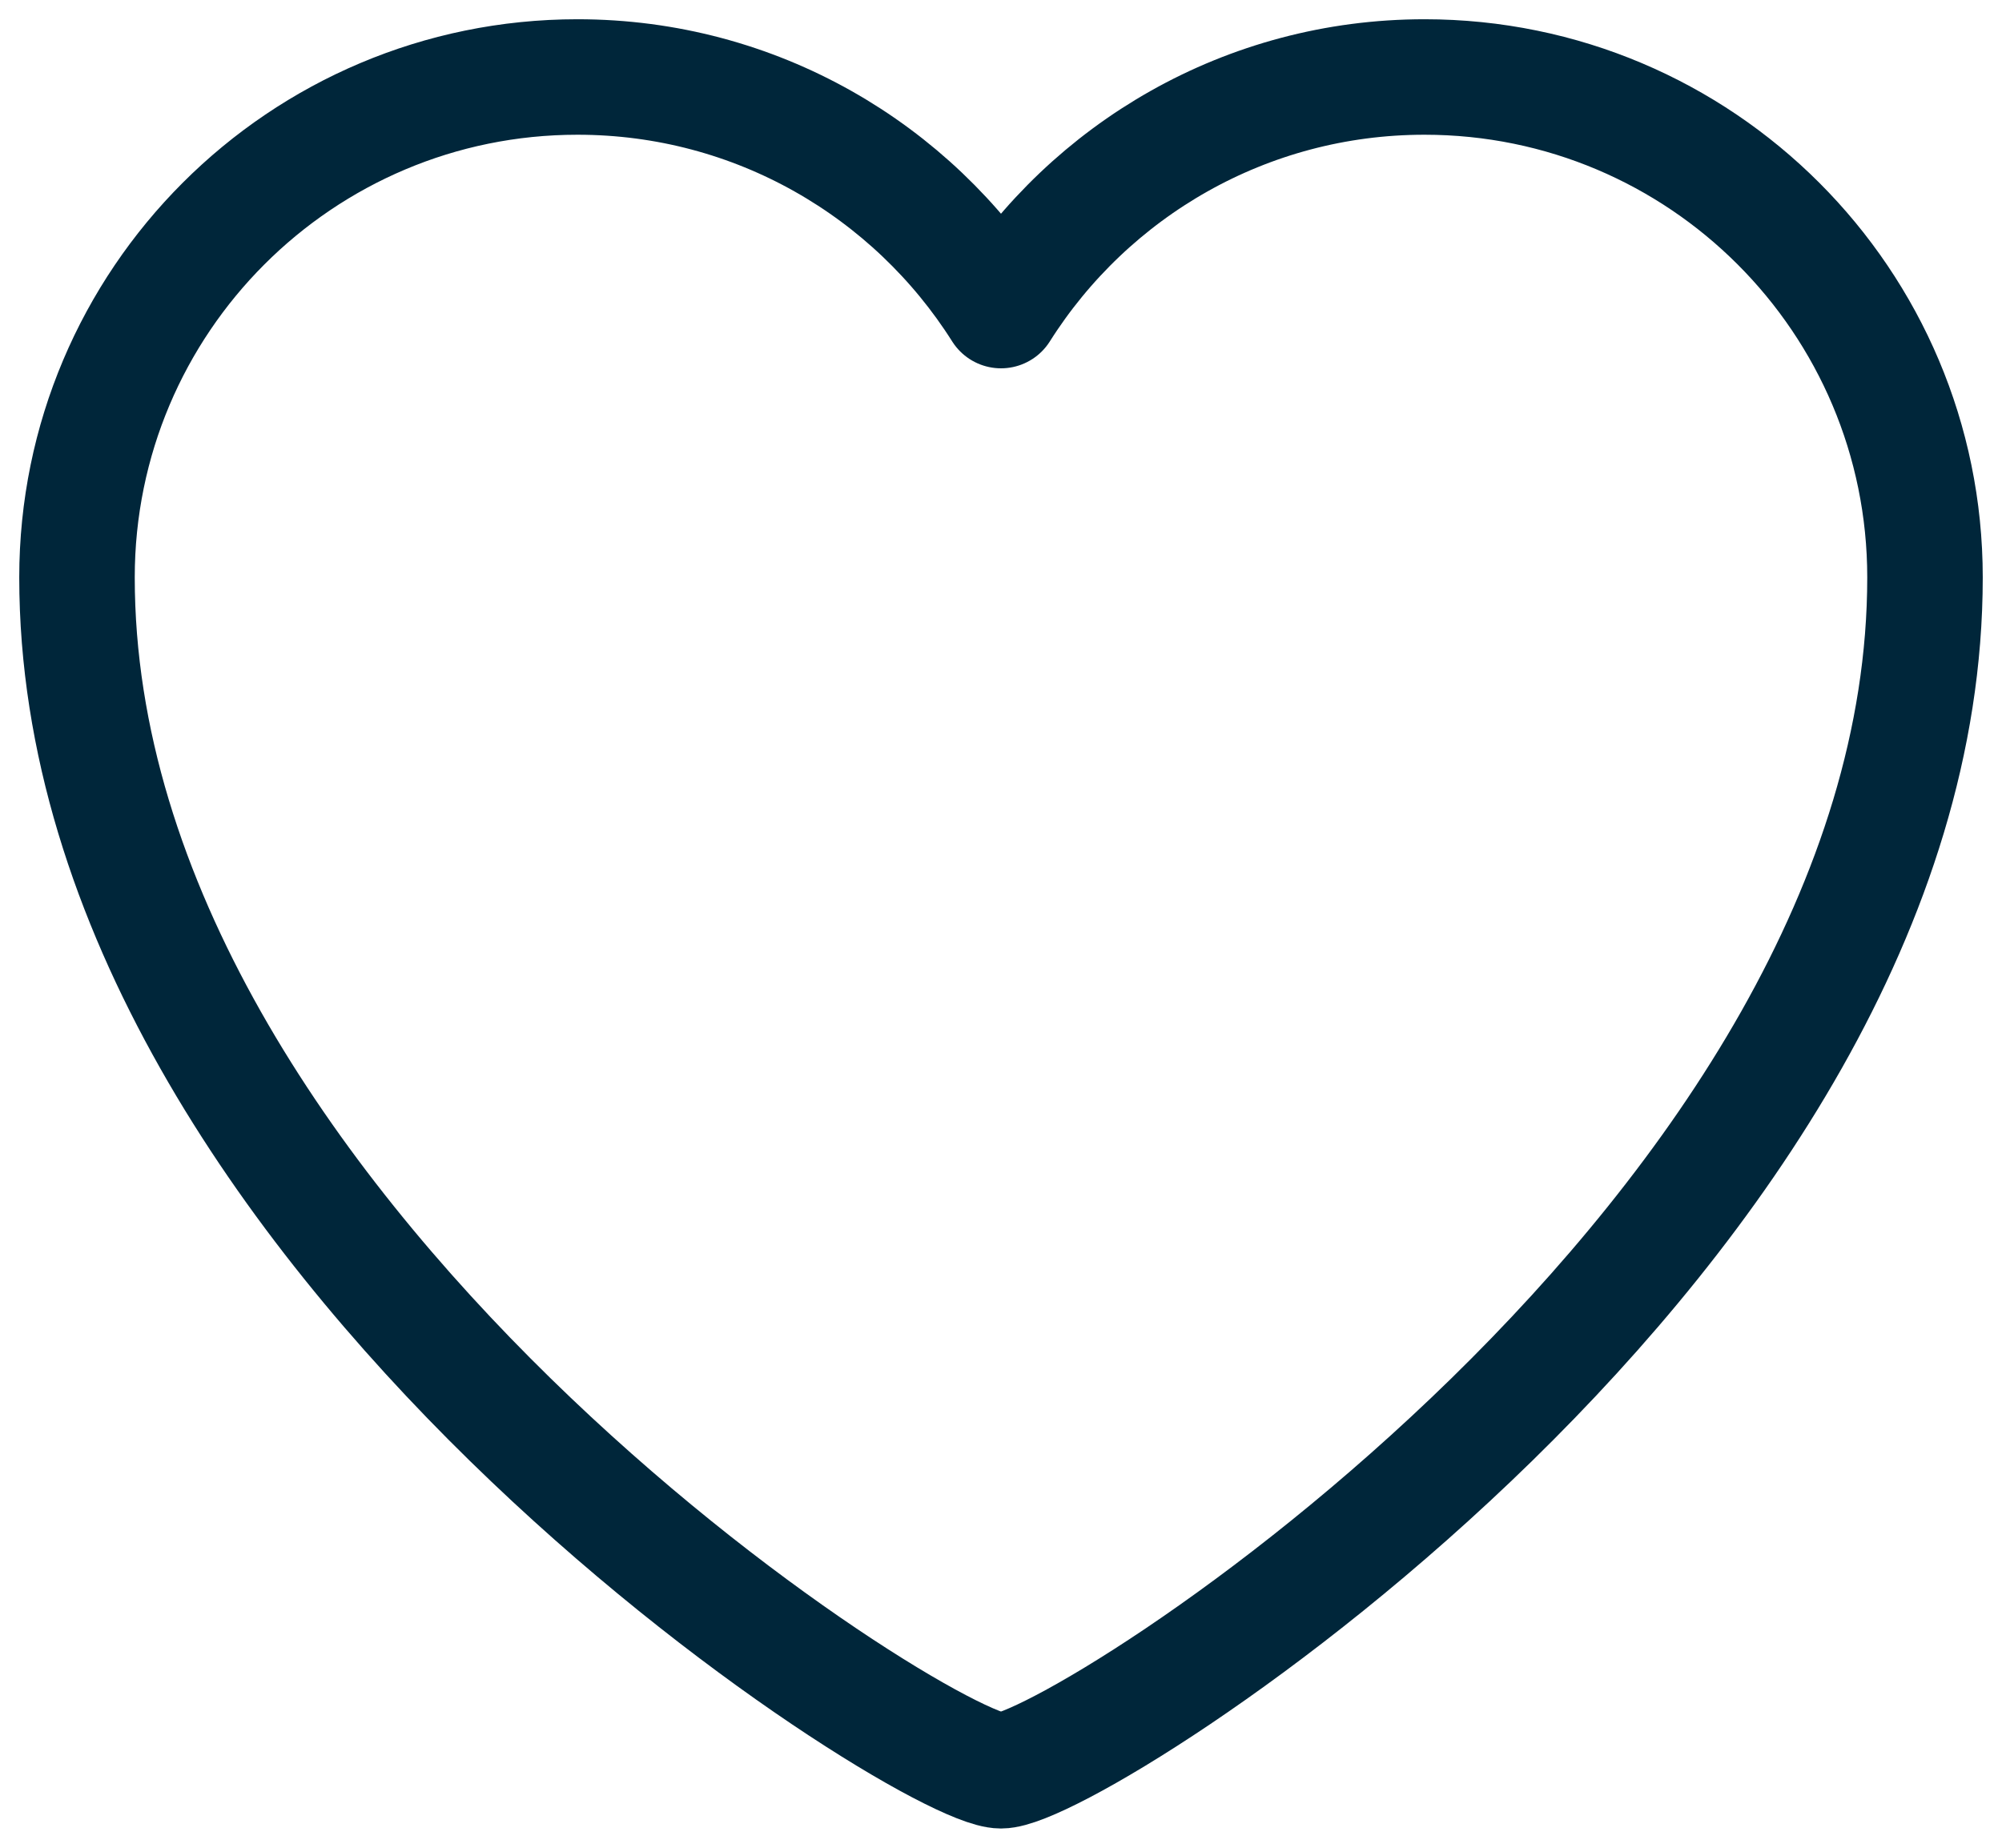 <svg width="26" height="24" viewBox="0 0 26 24" fill="none" xmlns="http://www.w3.org/2000/svg">
<path d="M13 23C12 23 1 16 1 7.5C1 3.91 3.91 1 7.5 1C9.816 1 11.849 2.211 13 4.034C14.151 2.211 16.184 1 18.5 1C22.09 1 25 3.91 25 7.5C25 16 14 23 13 23Z" stroke="#00263A" stroke-width="1.5" stroke-linejoin="round"/>
</svg>
